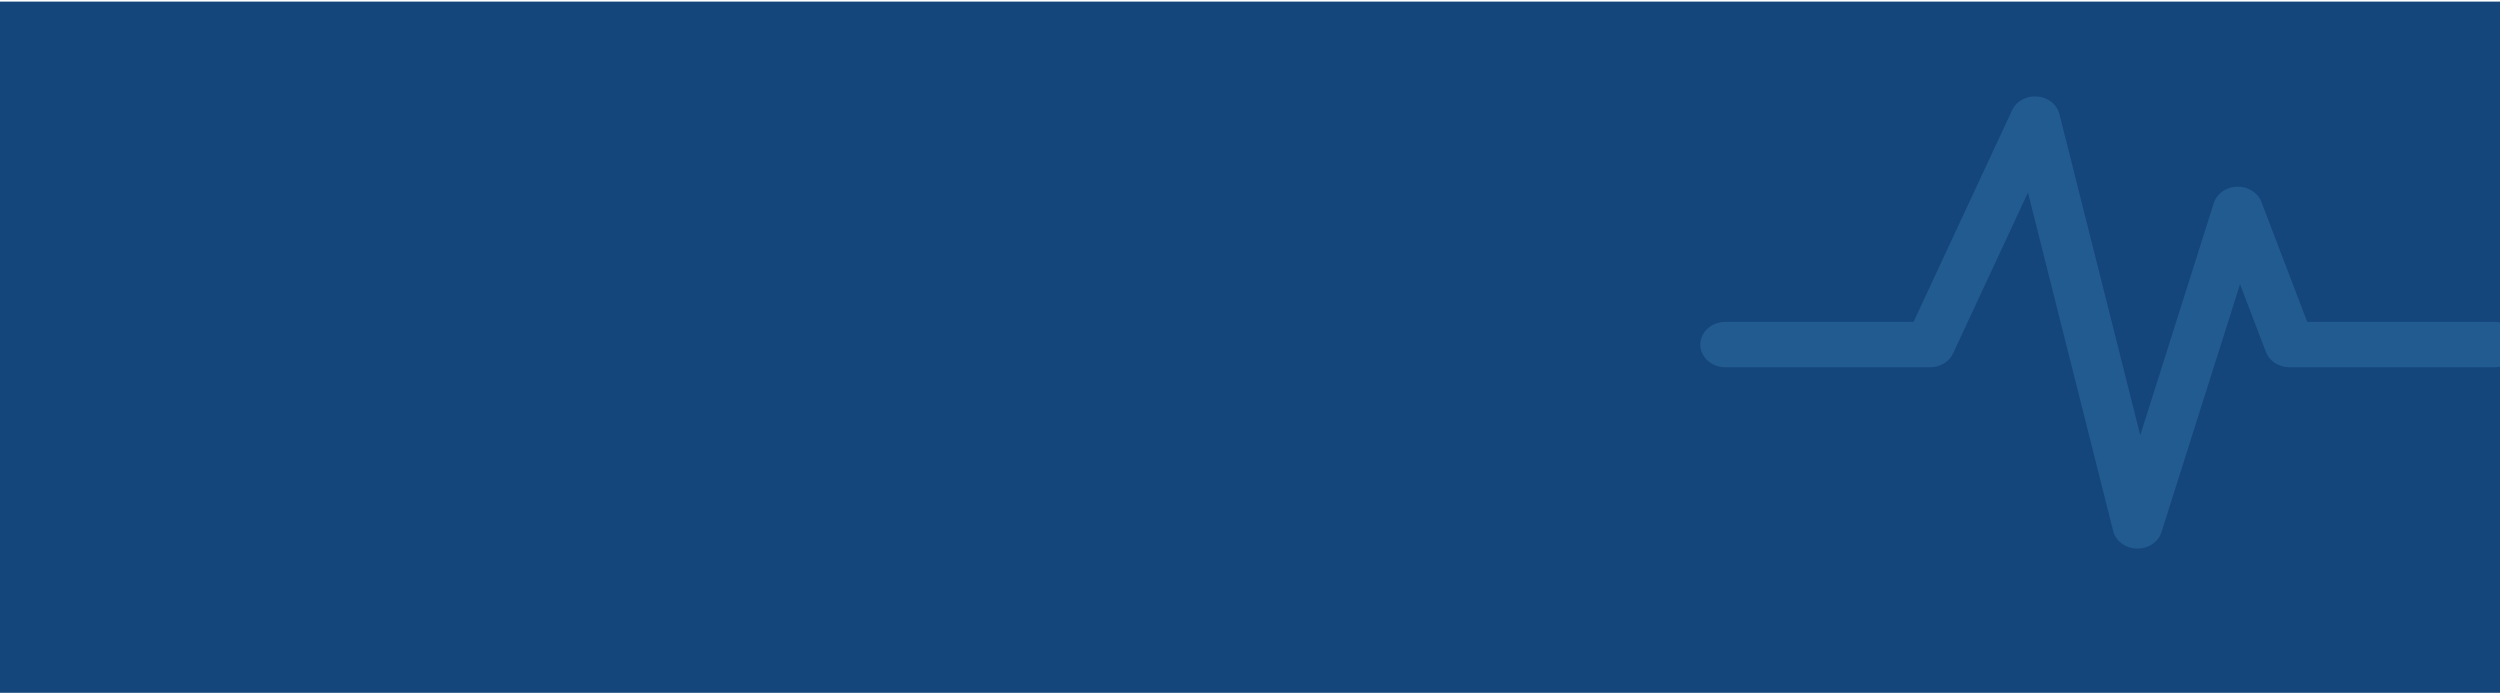 <svg width="1263" height="350" viewBox="0 0 1263 350" fill="none" xmlns="http://www.w3.org/2000/svg">
<rect y="0.795" width="1266" height="349.205" fill="#14457B"/>
<path d="M1079.86 277.166C1079.74 277.166 1079.62 277.164 1079.51 277.162C1073.75 277.016 1068.84 273.353 1067.56 268.253L1024.52 97.305L986.691 178.554C984.715 182.797 980.138 185.553 975.07 185.553H871.619C864.65 185.553 859 180.417 859 174.082C859 167.747 864.65 162.611 871.619 162.611H966.709L1016.5 55.687C1018.63 51.104 1023.77 48.294 1029.22 48.731C1034.68 49.167 1039.2 52.749 1040.42 57.599L1081.26 219.829L1118.4 102.575C1119.93 97.773 1124.69 94.418 1130.19 94.283C1135.6 94.153 1140.64 97.262 1142.45 101.984L1165.63 162.611H1260.38C1267.35 162.611 1273 167.747 1273 174.082C1273 180.417 1267.35 185.553 1260.38 185.553H1156.66C1151.29 185.553 1146.5 182.461 1144.74 177.848L1131.66 143.638L1091.98 268.869C1090.42 273.792 1085.47 277.166 1079.86 277.166Z" fill="#52ABDB" fill-opacity="0.21"/>
</svg>
